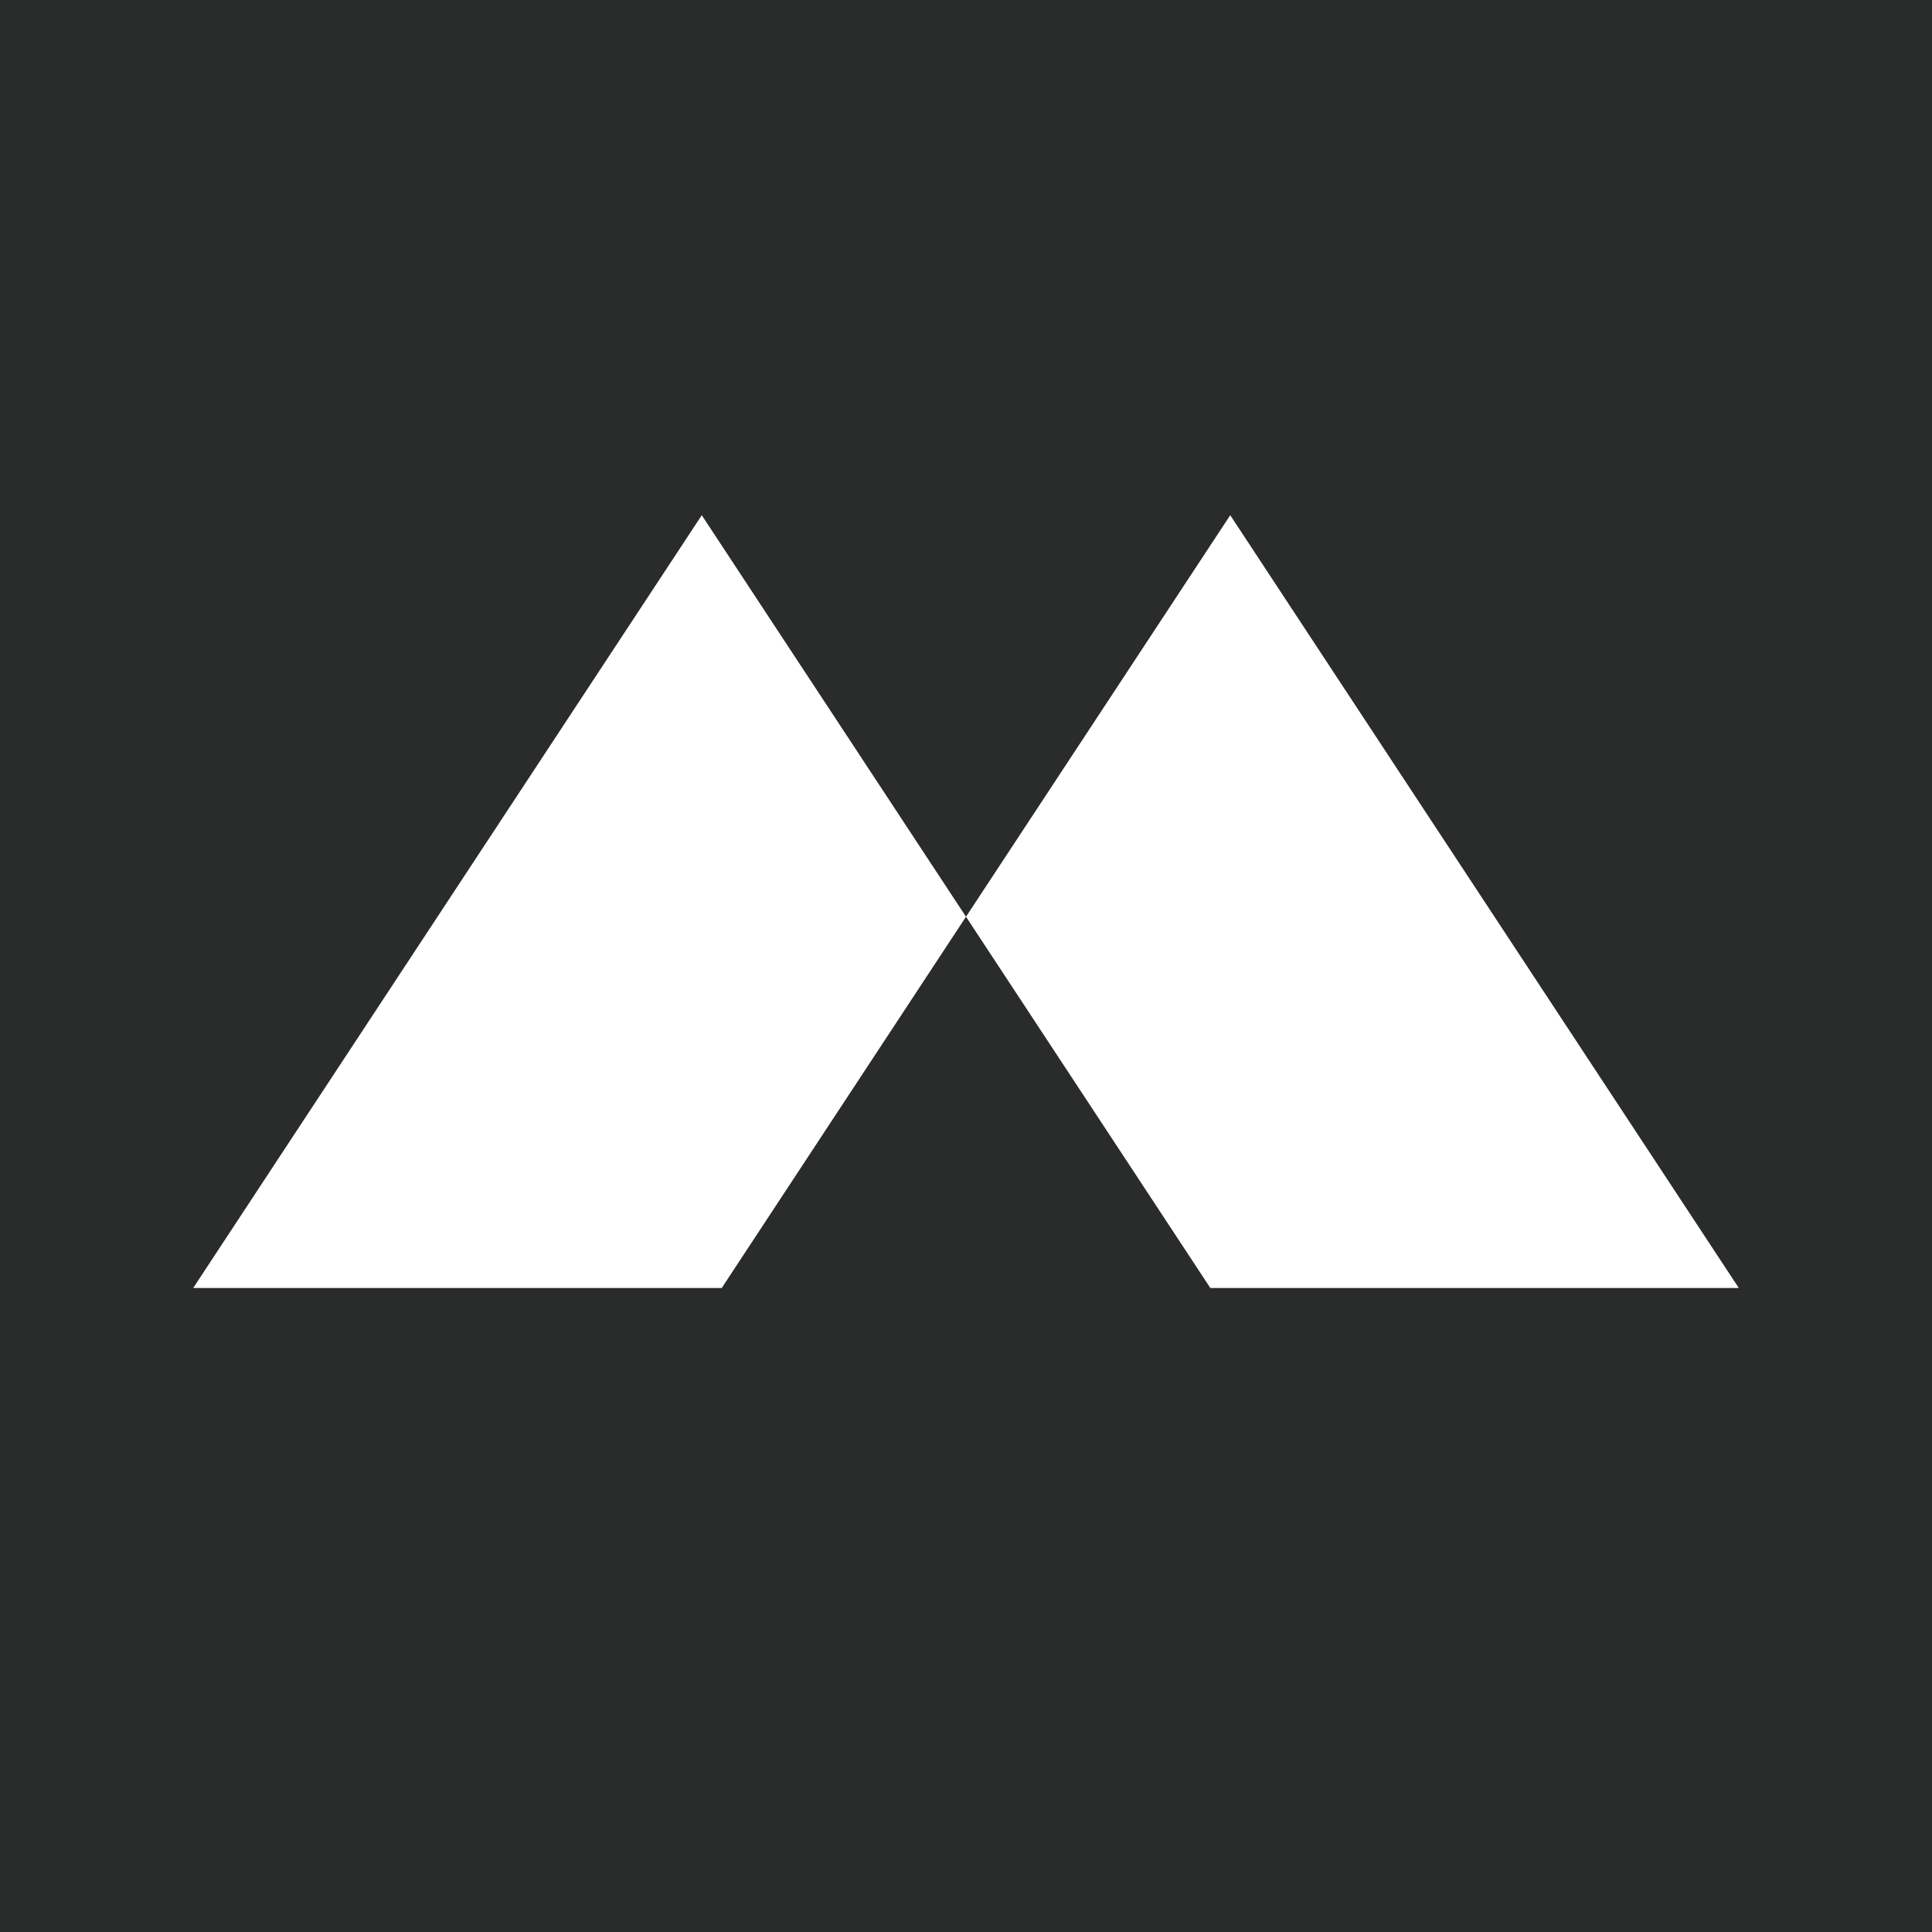 <svg width="30" height="30" viewBox="0 0 30 30" fill="none" xmlns="http://www.w3.org/2000/svg">
<path fill-rule="evenodd" clip-rule="evenodd" d="M30 0H0V30H30V0ZM10.897 8L15 14.235L11.207 20H3L10.897 8ZM15 14.235L19.103 8L27 20H18.794L15 14.235Z" fill="#2A2B2B"/>
</svg>
